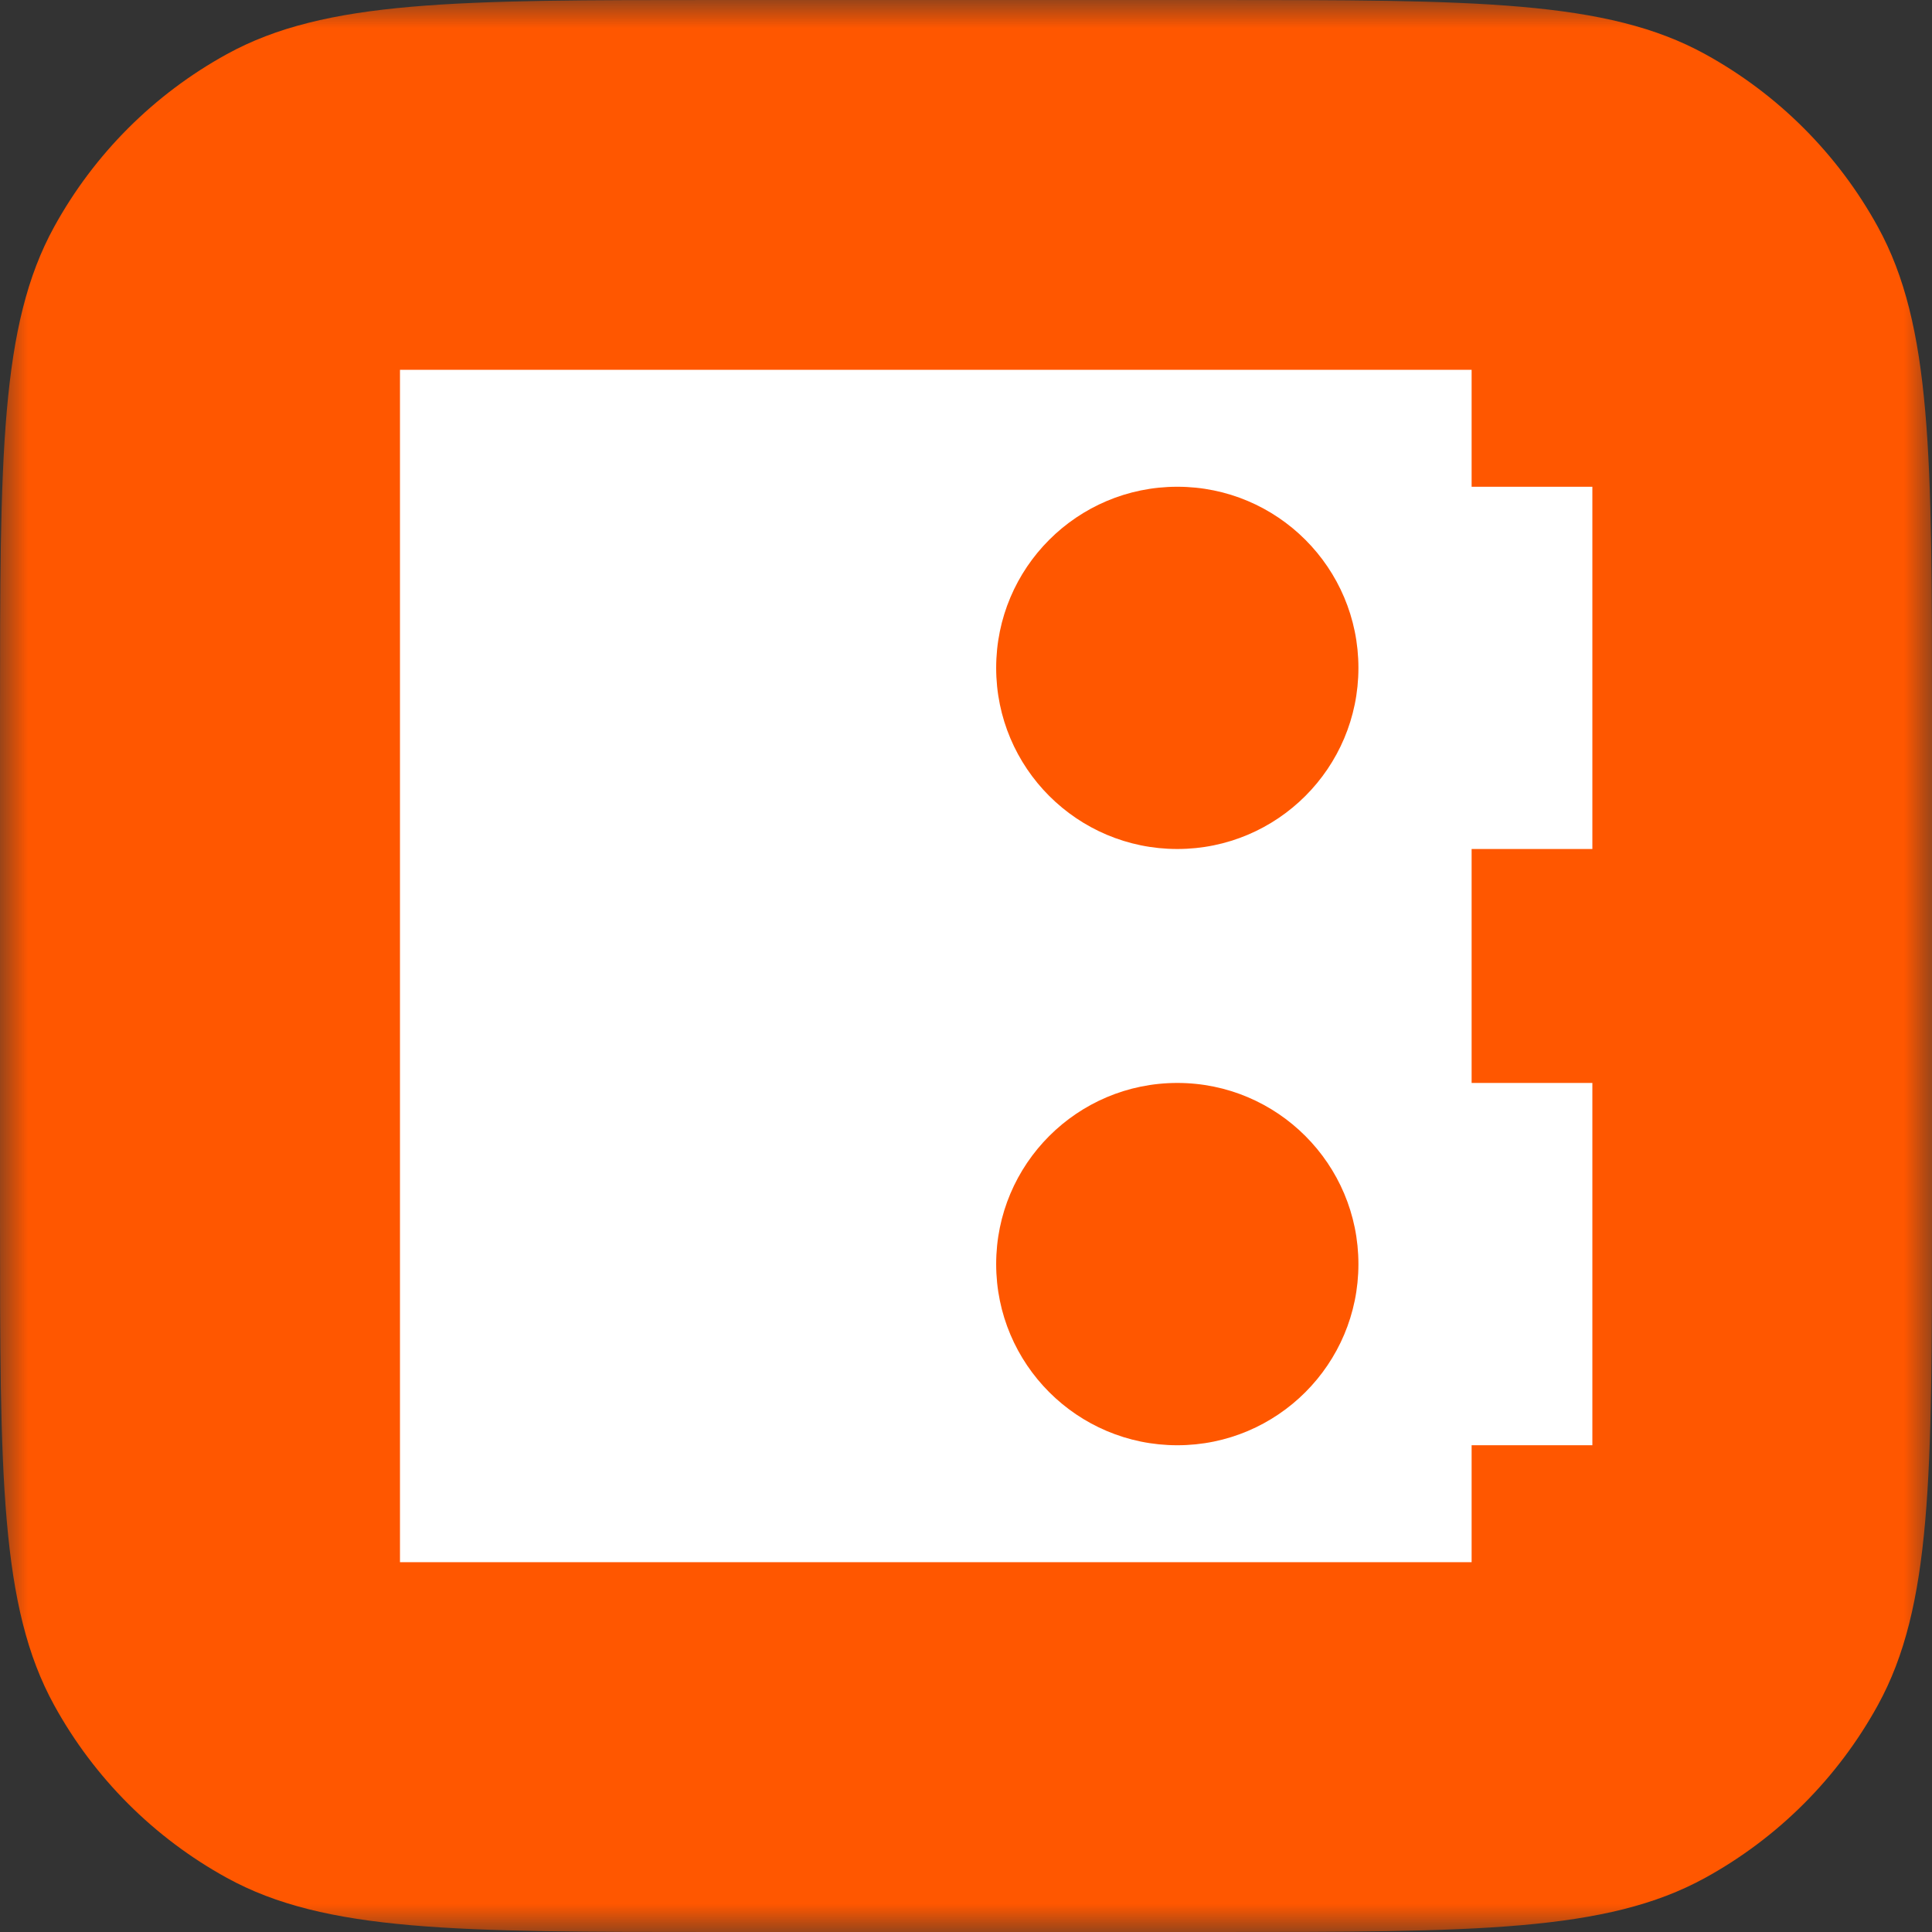<svg width="34" height="34" viewBox="0 0 34 34" fill="none" xmlns="http://www.w3.org/2000/svg">
<rect x="0" y="0" width="34" height="34" fill="#333333" stroke="none"/>
<g clip-path="url(#clip0_170_94)">
<mask id="mask0_170_94" style="mask-type:luminance" maskUnits="userSpaceOnUse" x="0" y="0" width="34" height="34">
<path d="M34 0H0V34H34V0Z" fill="white"/>
</mask>
<g mask="url(#mask0_170_94)">
<path d="M21.367 0H12.633C8.028 0 5.725 0 3.992 0.953C2.711 1.657 1.657 2.711 0.953 3.992C0 5.725 0 8.028 0 12.633V21.367C0 25.972 0 28.275 0.953 30.008C1.657 31.289 2.711 32.343 3.992 33.047C5.725 34 8.028 34 12.633 34H21.367C25.972 34 28.275 34 30.008 33.047C31.289 32.343 32.343 31.289 33.047 30.008C34 28.275 34 25.972 34 21.367V12.633C34 8.028 34 5.725 33.047 3.992C32.343 2.711 31.289 1.657 30.008 0.953C28.275 0 25.972 0 21.367 0Z" fill="#FF5700"/>
<path fill-rule="evenodd" clip-rule="evenodd" d="M25.898 6.508V8.566H28.023V14.941H25.898V19.058H28.023V25.434H25.898V27.492H7.039V6.508H25.898ZM20.719 19.058C18.958 19.058 17.531 20.486 17.531 22.246C17.531 24.006 18.958 25.434 20.719 25.434C22.479 25.434 23.906 24.006 23.906 22.246C23.906 20.486 22.479 19.058 20.719 19.058ZM20.719 8.566C18.958 8.566 17.531 9.993 17.531 11.754C17.531 13.514 18.958 14.941 20.719 14.941C22.479 14.941 23.906 13.514 23.906 11.754C23.906 9.993 22.479 8.566 20.719 8.566Z" fill="white"/>
</g>
</g>
<defs>
<clipPath id="clip0_170_94">
<rect width="34" height="34" fill="white"/>
</clipPath>
</defs>
</svg>
